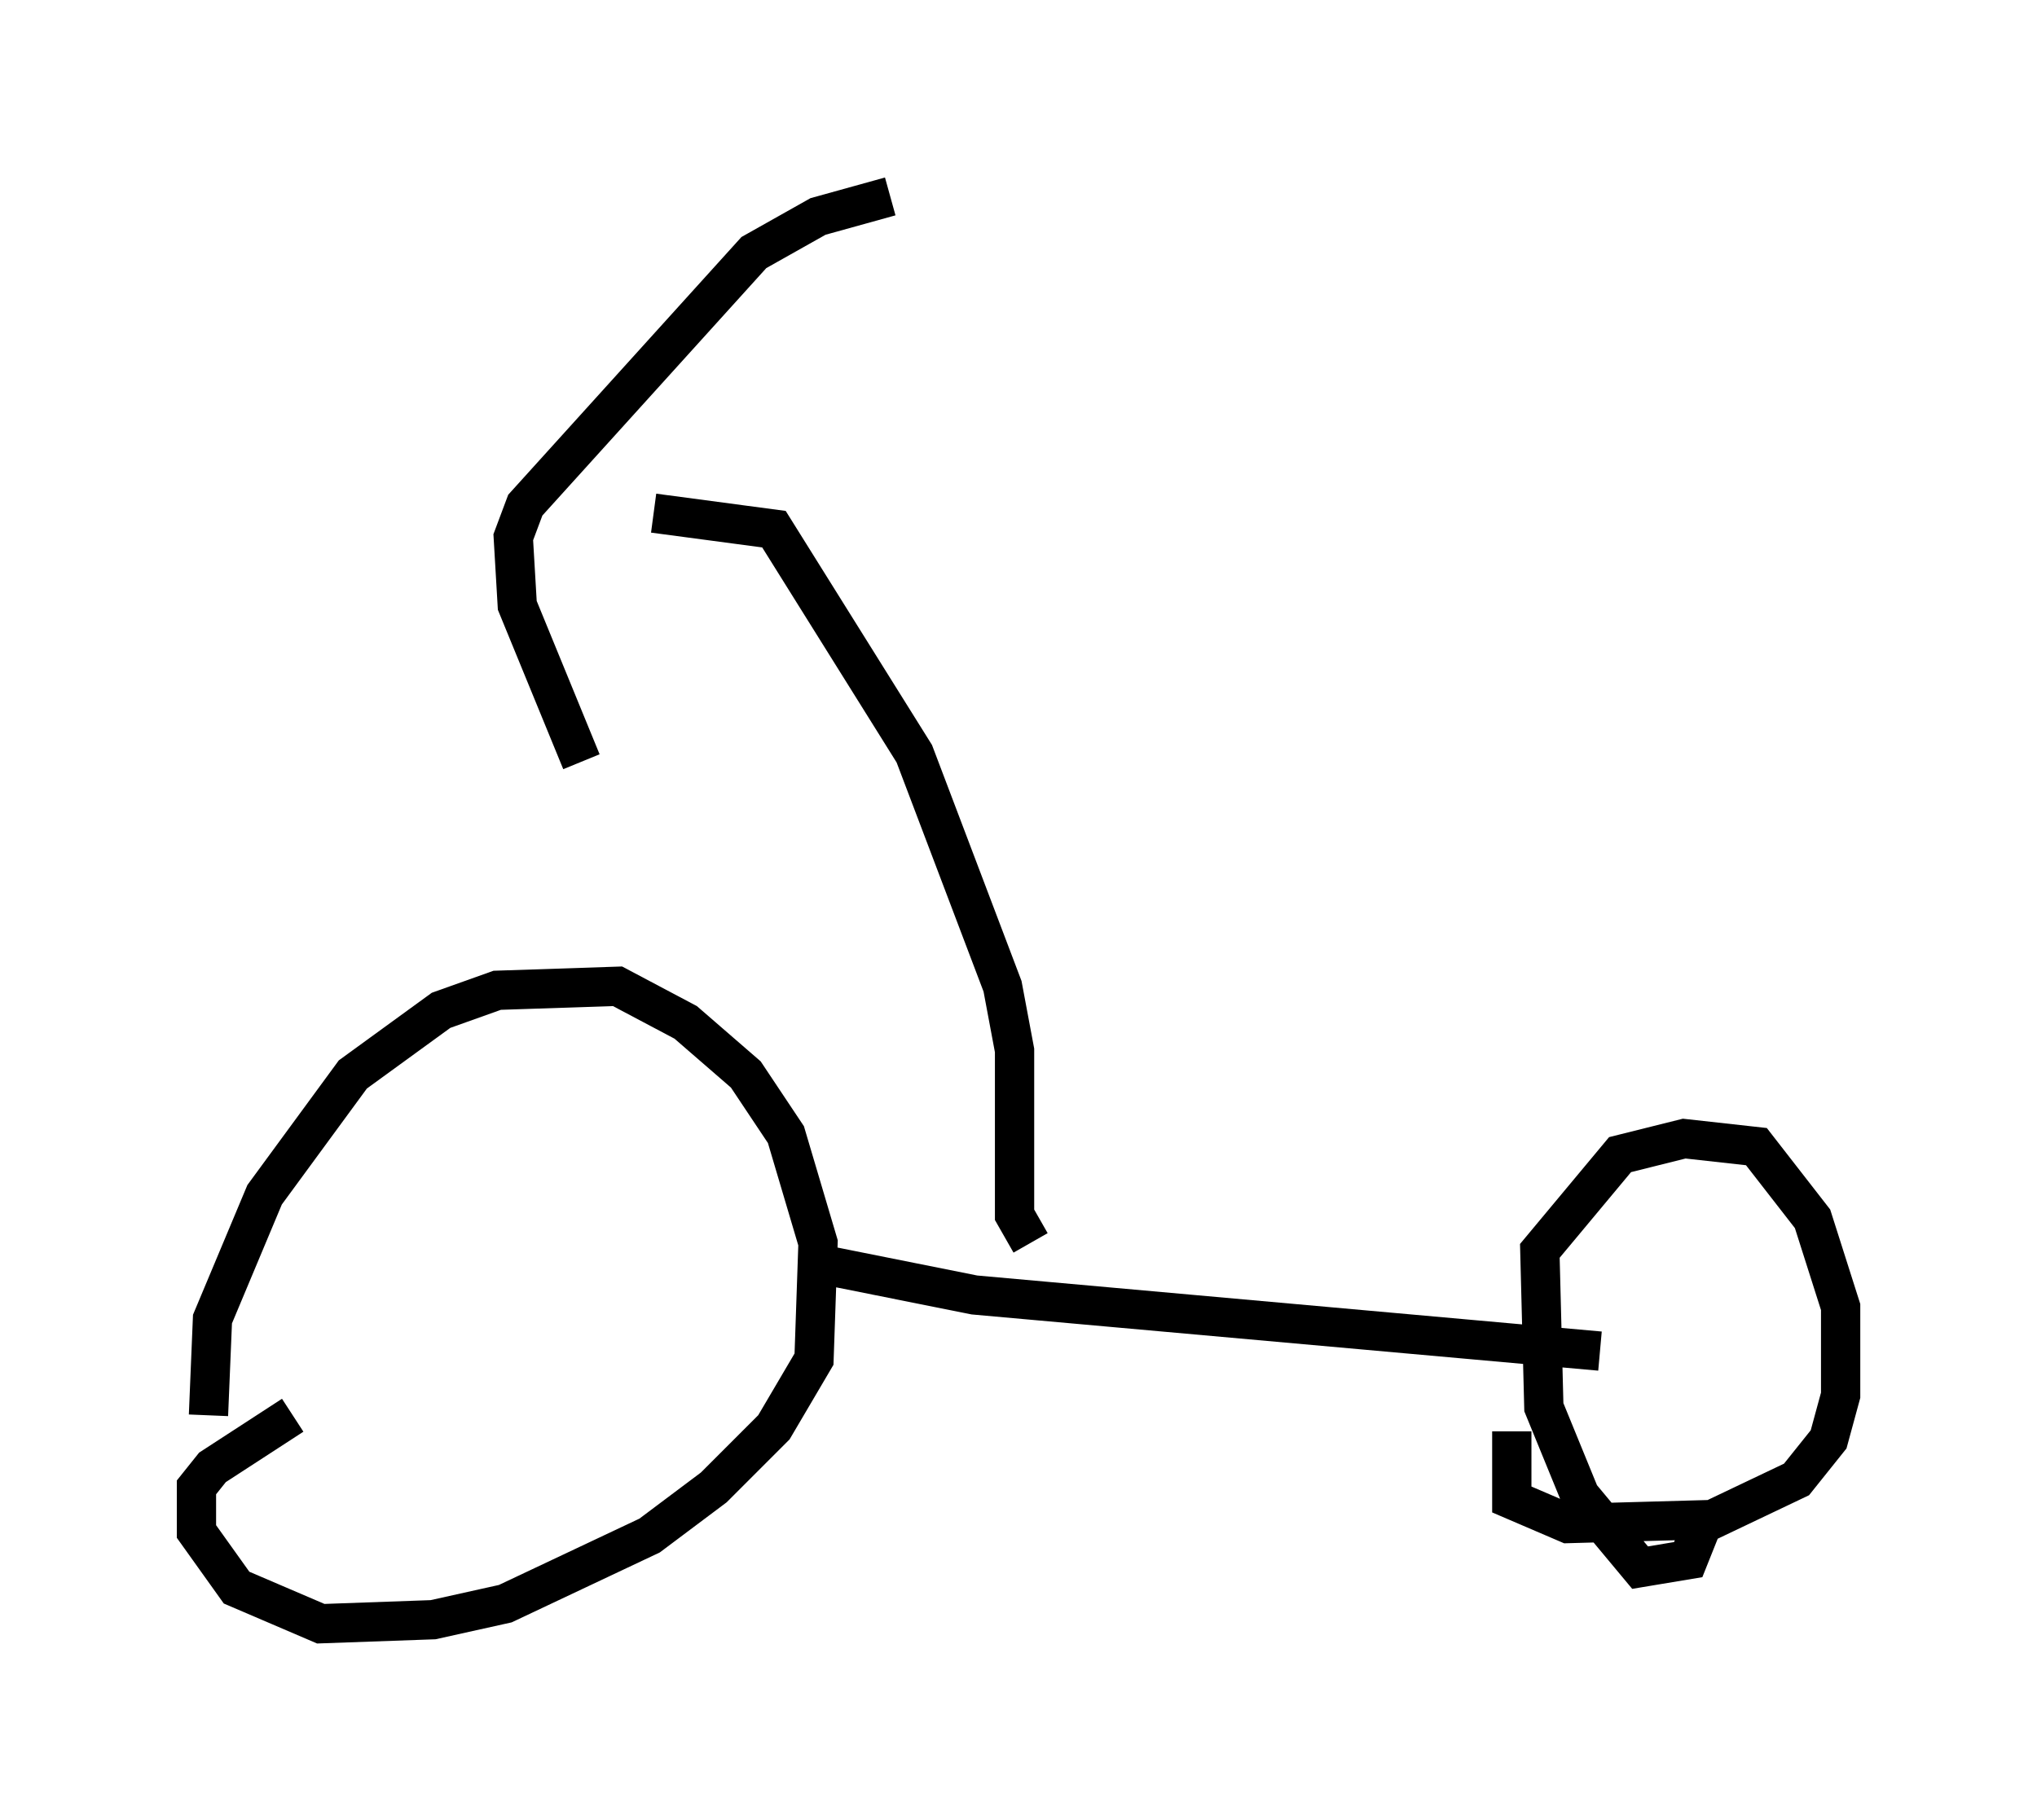 <?xml version="1.0" encoding="utf-8" ?>
<svg baseProfile="full" height="46.342" version="1.1" width="51.855" xmlns="http://www.w3.org/2000/svg" xmlns:ev="http://www.w3.org/2001/xml-events" xmlns:xlink="http://www.w3.org/1999/xlink"><defs /><rect fill="white" height="46.342" width="51.855" x="0" y="0" /><path d="M5.817, 37.565 m-0.51, -1.531 l0.102, -2.45 1.327, -3.165 l2.246, -3.063 2.246, -1.633 l1.429, -0.51 3.063, -0.102 l1.735, 0.919 1.531, 1.327 l1.021, 1.531 0.817, 2.756 l-0.102, 2.96 -1.021, 1.735 l-1.531, 1.531 -1.633, 1.225 l-3.675, 1.735 -1.838, 0.408 l-2.858, 0.102 -2.144, -0.919 l-1.021, -1.429 0.0, -1.123 l0.408, -0.51 2.042, -1.327 m13.271, -3.879 l4.083, 0.817 15.925, 1.429 m2.654, 4.288 l-0.408, 1.021 -1.225, 0.204 l-1.531, -1.838 -0.919, -2.246 l-0.102, -3.981 2.042, -2.45 l1.633, -0.408 1.838, 0.204 l1.429, 1.838 0.715, 2.246 l0.0, 2.246 -0.306, 1.123 l-0.817, 1.021 -2.144, 1.021 l-3.675, 0.102 -1.429, -0.613 l0.0, -1.735 m-12.25, -4.798 l-0.408, -0.715 0.0, -4.185 l-0.306, -1.633 -2.246, -5.921 l-3.573, -5.717 -3.063, -0.408 m-1.838, 6.329 l-1.633, -3.981 -0.102, -1.735 l0.306, -0.817 5.819, -6.431 l1.633, -0.919 1.838, -0.51 " fill="none" stroke="black" stroke-width="1" /></svg>